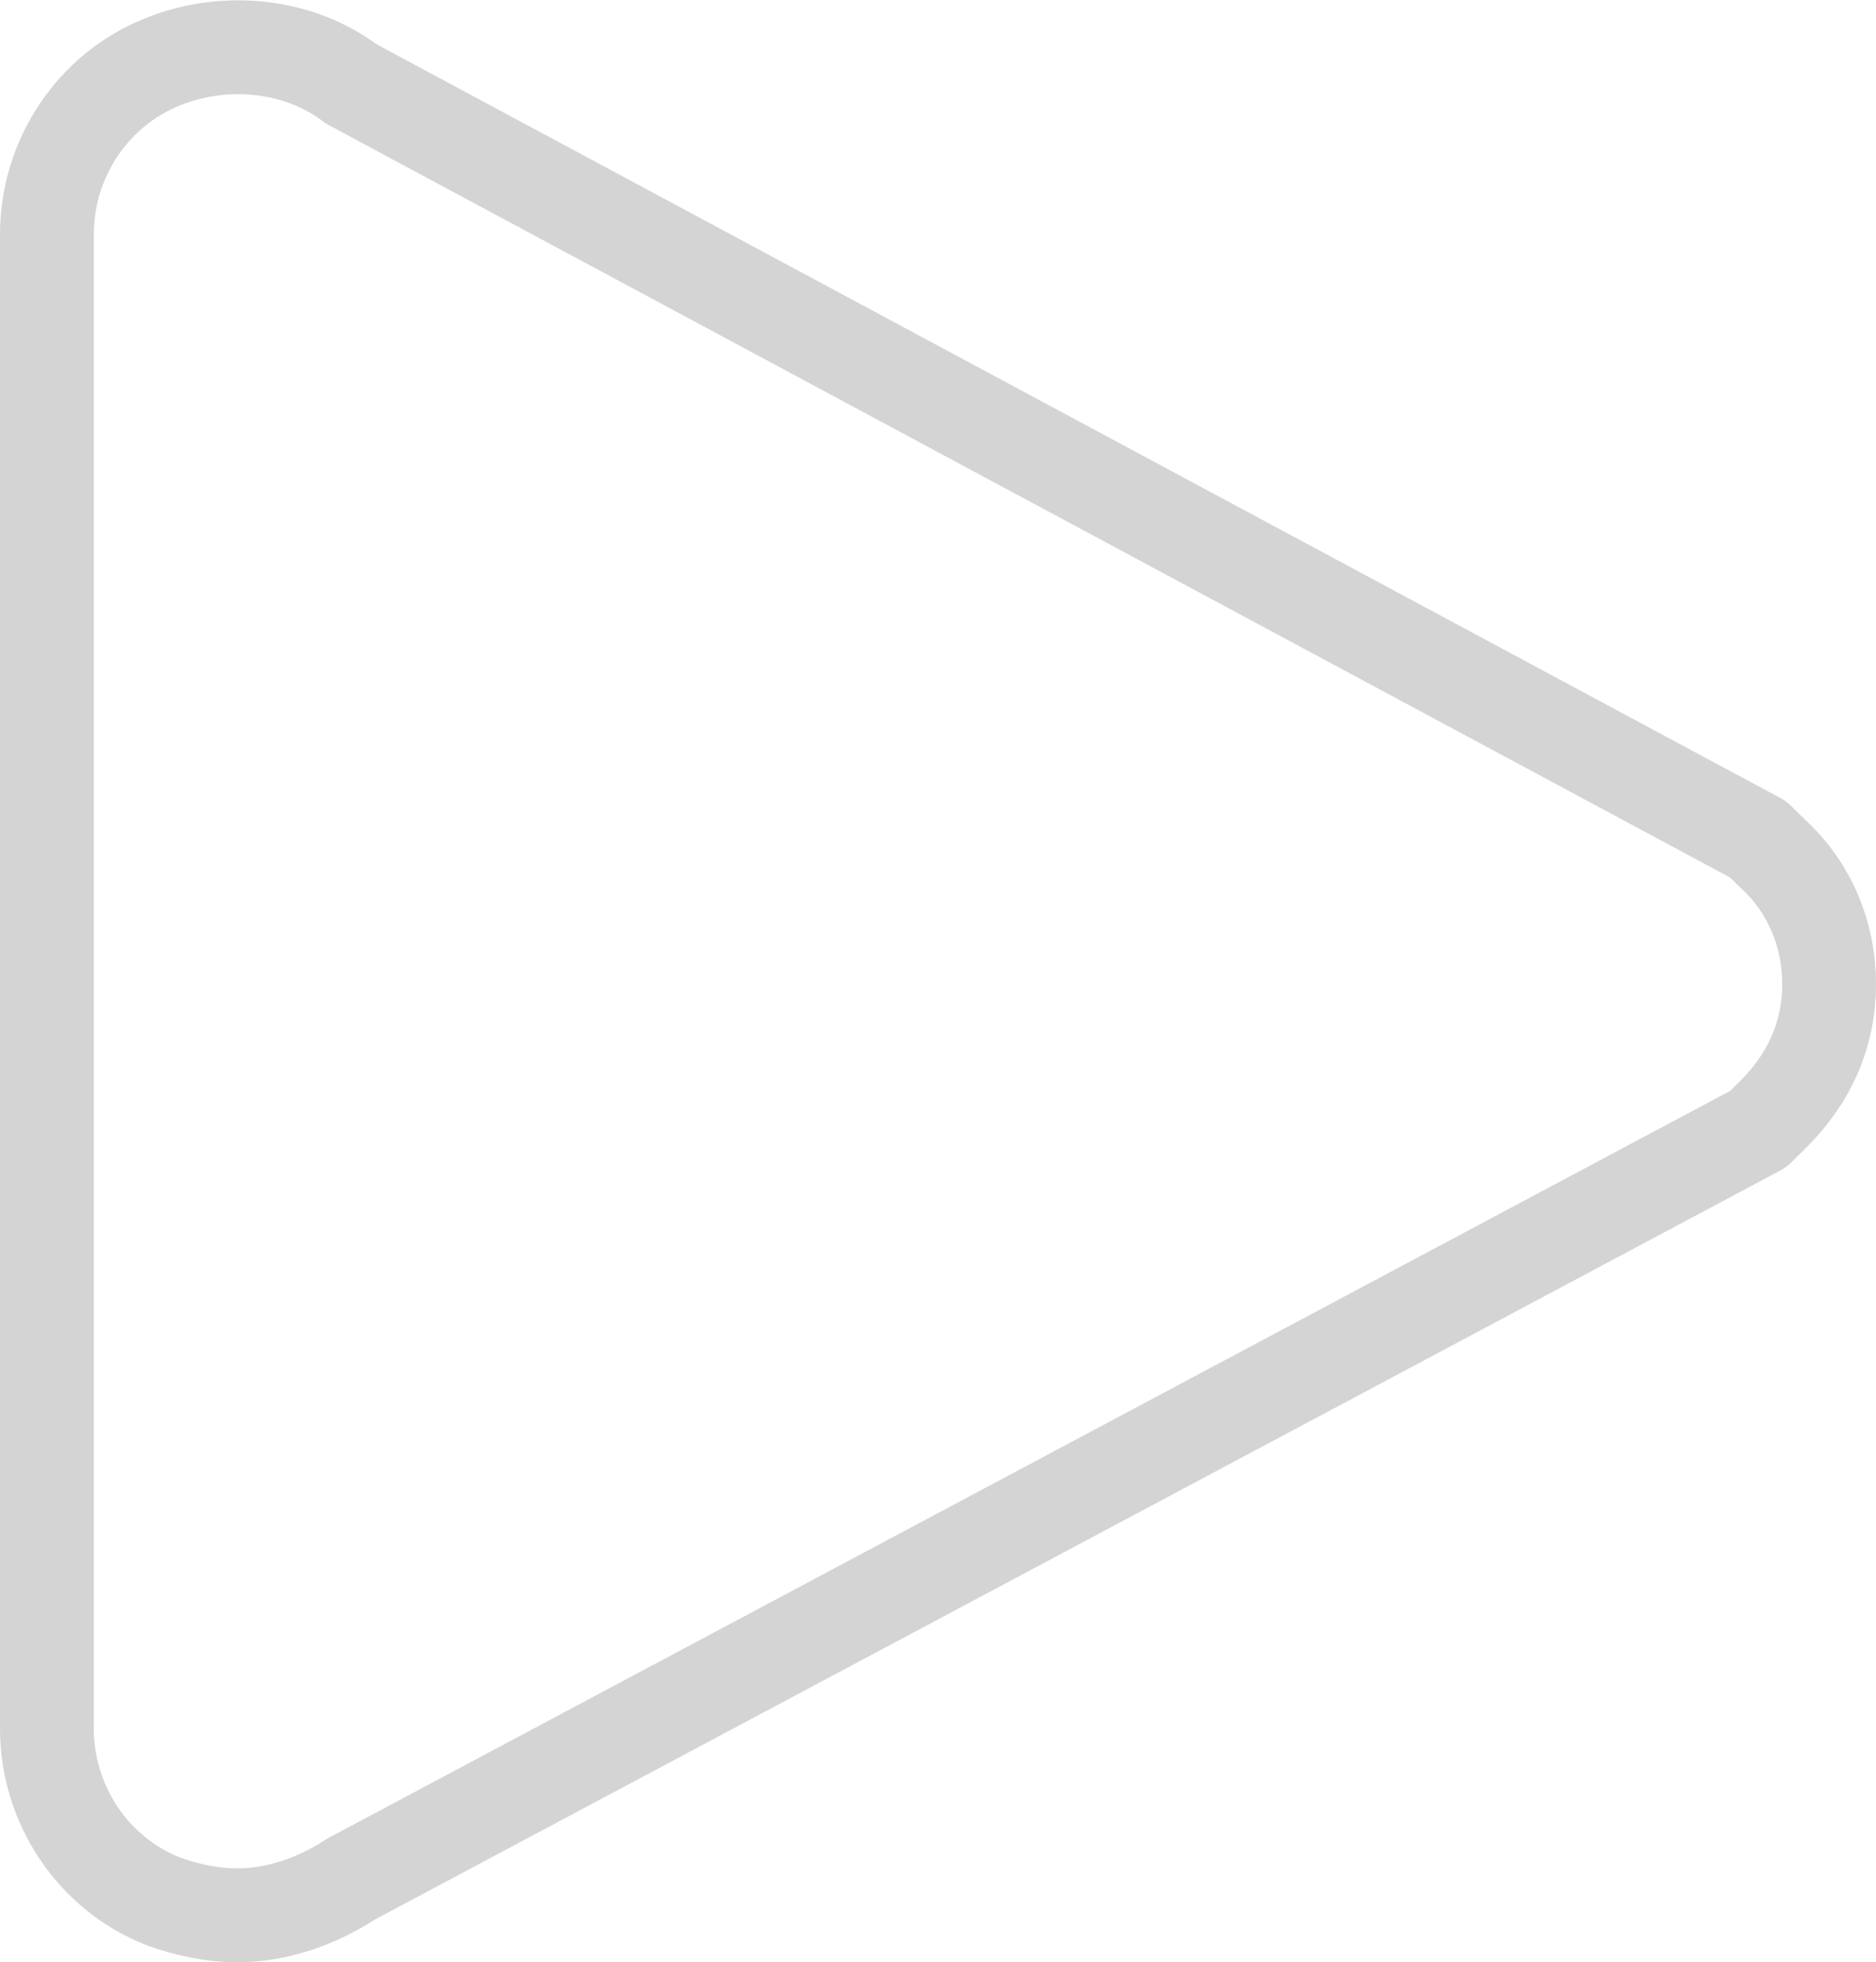 <?xml version="1.0" encoding="UTF-8" standalone="no"?>
<!-- Uploaded to: SVG Repo, www.svgrepo.com, Generator: SVG Repo Mixer Tools -->

<svg
   width="444.443"
   height="464.589"
   viewBox="0 0 40 41.813"
   id="emoji"
   version="1.1"
   sodipodi:docname="play-button-svgrepo-com.svg"
   xmlns:inkscape="http://www.inkscape.org/namespaces/inkscape"
   xmlns:sodipodi="http://sodipodi.sourceforge.net/DTD/sodipodi-0.dtd"
   xmlns="http://www.w3.org/2000/svg"
   xmlns:svg="http://www.w3.org/2000/svg">
  <defs
     id="defs4692" />
  <sodipodi:namedview
     id="namedview4690"
     pagecolor="#ffffff"
     bordercolor="#000000"
     borderopacity="0.25"
     inkscape:showpageshadow="2"
     inkscape:pageopacity="0.0"
     inkscape:pagecheckerboard="0"
     inkscape:deskcolor="#d1d1d1"
     showgrid="false" />
  <g
     id="line"
     style="stroke:#d4d4d4;stroke-opacity:1"
     transform="translate(-16.097,-15.09)">
    <path
       fill="none"
       stroke="#000000"
       stroke-linejoin="round"
       stroke-miterlimit="10"
       stroke-width="2"
       d="m 19.582,55.606 c 0.485,0.178 1.03,0.297 1.576,0.297 0.849,0 1.697,-0.297 2.424,-0.772 l 30,-15.979 0.303,-0.297 c 0.788,-0.772 1.212,-1.723 1.212,-2.792 0,-1.069 -0.424,-2.079 -1.212,-2.792 l -0.303,-0.297 -30,-16.098 c -1.091,-0.832 -2.667,-1.01 -4,-0.475 -1.515,0.594 -2.485,2.079 -2.485,3.683 v 31.84 c -1e-4,1.604 0.97,3.089 2.485,3.683 z"
       id="path4686"
       style="stroke:#d4d4d4;stroke-opacity:1" />
  </g>
</svg>
